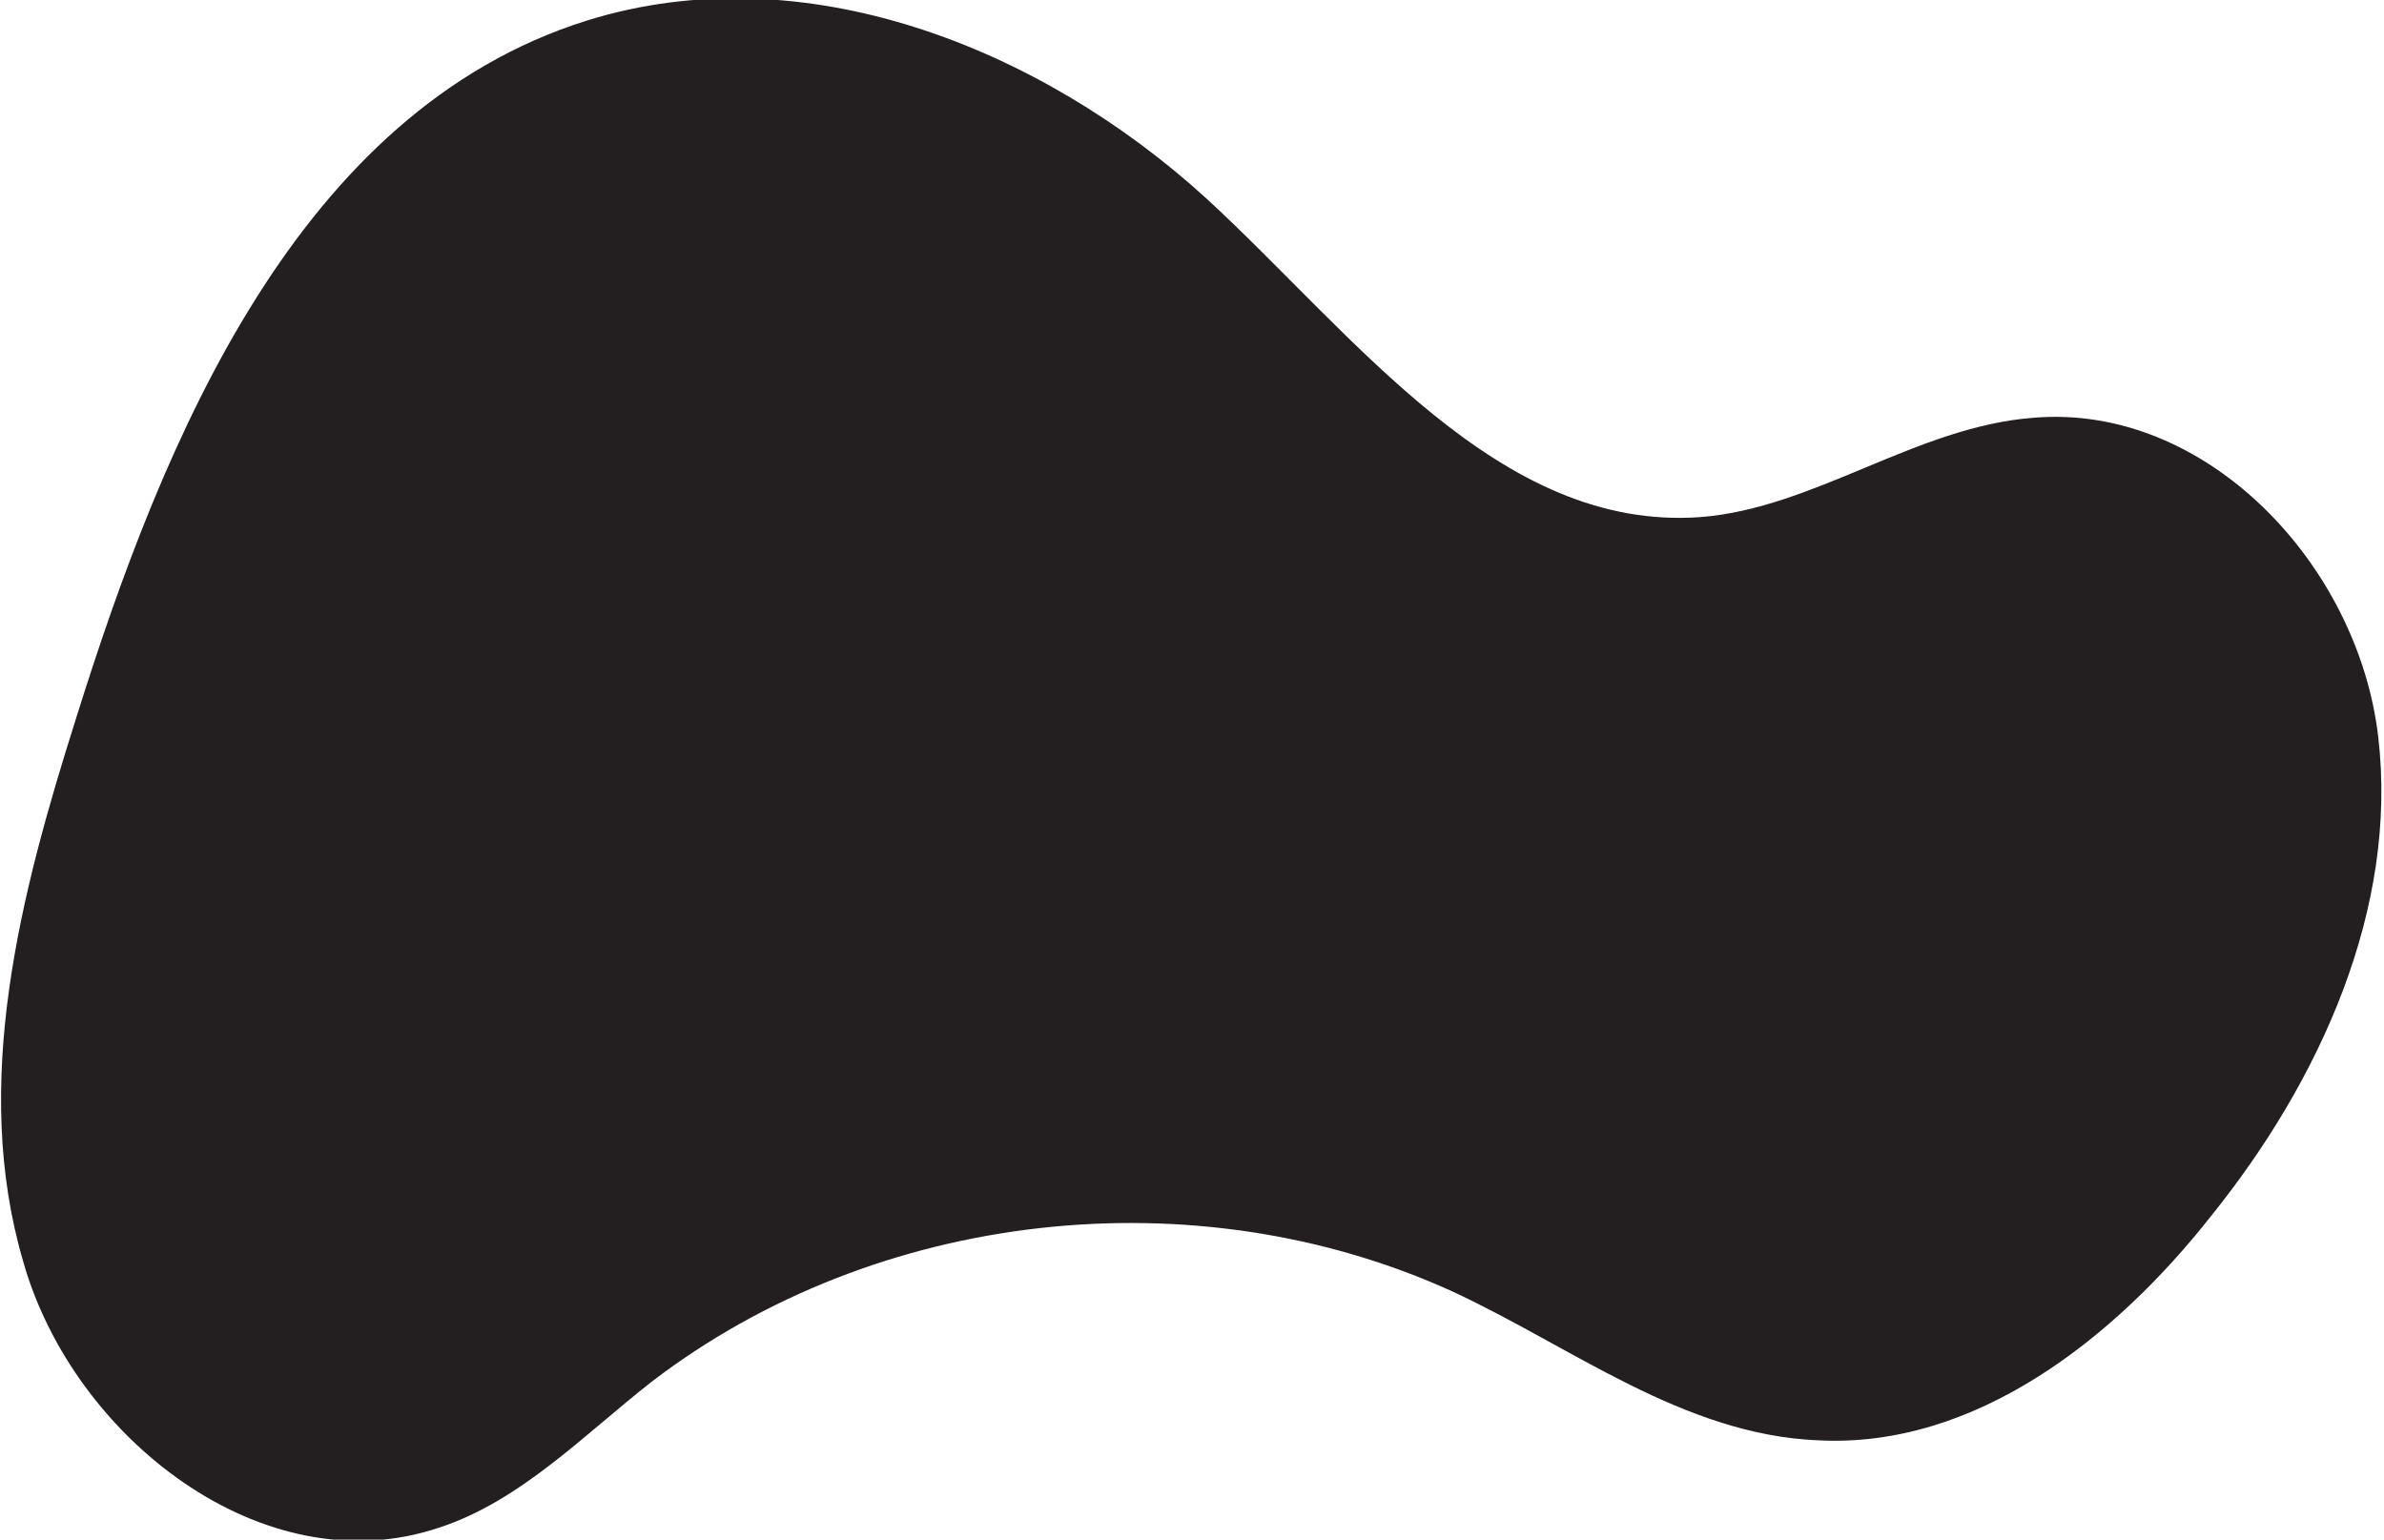 <?xml version="1.0" encoding="utf-8"?>
<!-- Generator: Adobe Illustrator 24.0.0, SVG Export Plug-In . SVG Version: 6.00 Build 0)  -->
<svg version="1.1" id="Layer_1" xmlns="http://www.w3.org/2000/svg" xmlns:xlink="http://www.w3.org/1999/xlink" x="0px" y="0px"
	 viewBox="0 0 81.6 52.7" style="enable-background:new 0 0 81.6 52.7;" xml:space="preserve">
<style type="text/css">
	.st0{fill:#231F20;}
</style>
<path class="st0" d="M2.6,24.6c-1.9,6-3.6,12.5-1.8,18.6C2.5,49.2,9,54.3,15,52.3c2.8-0.9,5-3.2,7.3-5c7.7-5.9,18.6-7.1,27.4-3.1
	c4.1,1.9,7.9,4.9,12.5,5.1c5.4,0.3,10.2-3.5,13.5-7.7c3.7-4.6,6.4-10.5,5.7-16.4c-0.7-5.9-5.9-11.4-11.8-10.9
	c-4,0.3-7.5,3.1-11.4,3.4c-6.9,0.5-11.8-6.2-16.9-10.9c-5.7-5.2-13.8-8.4-21.2-6.1C10.2,3.8,5.6,15,2.6,24.6z"/>
</svg>
